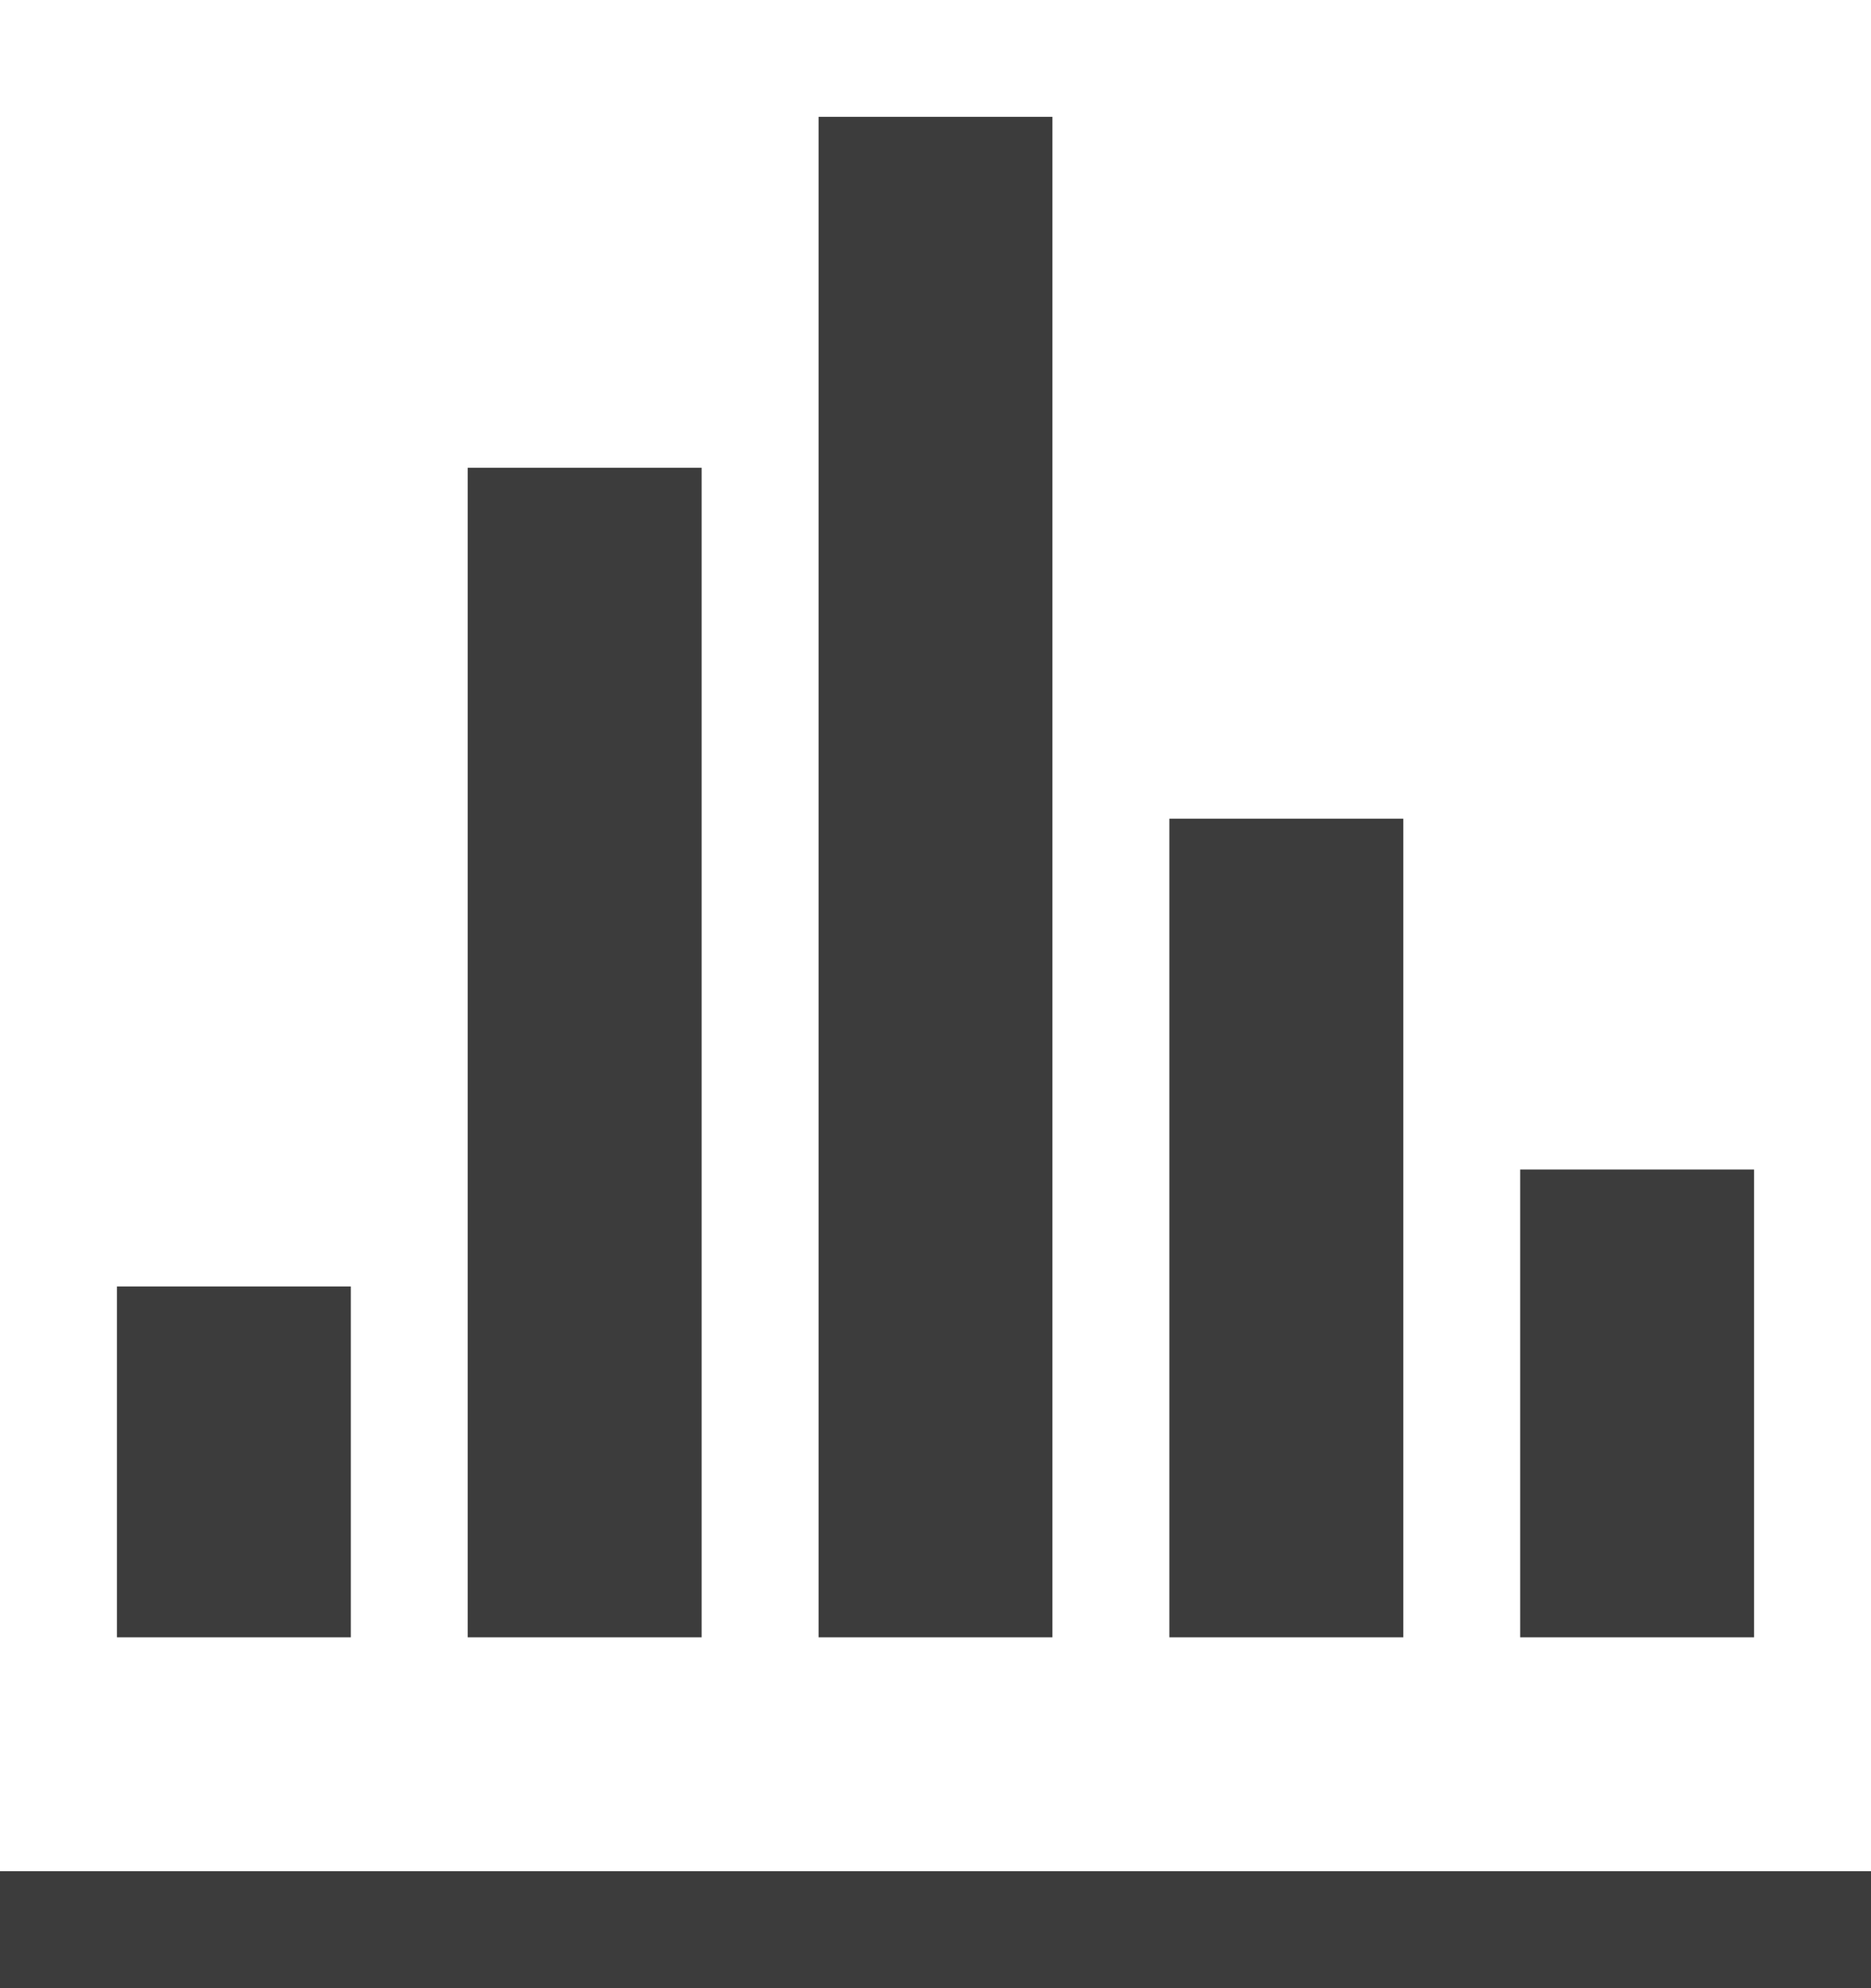 <?xml version="1.0" encoding="UTF-8" standalone="no"?>
<svg width="16px" height="17px" viewBox="0 0 16 17" version="1.1" xmlns="http://www.w3.org/2000/svg" xmlns:xlink="http://www.w3.org/1999/xlink" xmlns:sketch="http://www.bohemiancoding.com/sketch/ns">
    <!-- Generator: sketchtool 3.4 (375) - http://www.bohemiancoding.com/sketch -->
    <title>Dashboard</title>
    <desc>Created with sketchtool.</desc>
    <defs></defs>
    <g id="Style-Guide" stroke="none" stroke-width="1" fill="none" fill-rule="evenodd" sketch:type="MSPage">
        <g id="EI-Style-Guide" sketch:type="MSArtboardGroup" transform="translate(-560, -663)" fill="#3C3C3C">
            <g id="Icons" sketch:type="MSLayerGroup" transform="translate(560, 660)">
                <path d="M12,17 L10,17 L10,10 L12,10 L12,17 Z M15,17 L13,17 L13,13 L15,13 L15,17 Z M7,17 L9,17 L9,3.999 L7,3.999 L7,17 Z M3,17 L1,17 L1,14 L3,14 L3,17 Z M6,17 L4,17 L4,7 L6,7 L6,17 Z M0,20 L16,20 L16,19 L0,19 L0,20 Z" id="Dashboard" sketch:type="MSShapeGroup"></path>
            </g>
        </g>
    </g>
</svg>